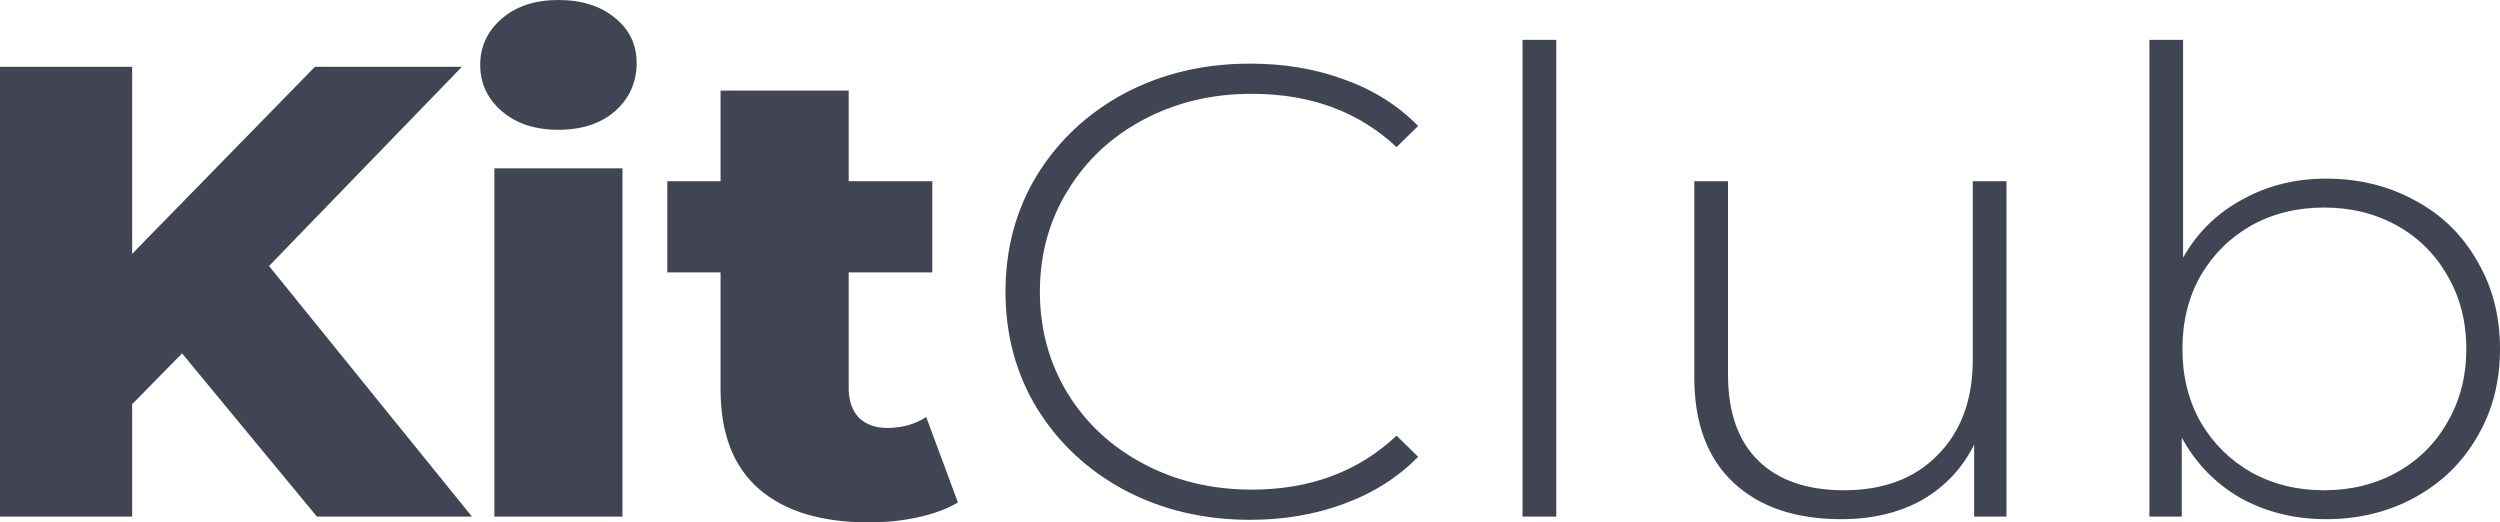 <svg width="67" height="14" viewBox="0 0 67 14" fill="none" xmlns="http://www.w3.org/2000/svg">
<path d="M4.879 9.471L3.542 10.832V13.845H0V1.791H3.542V6.802L8.439 1.791H12.378L7.21 7.129L12.649 13.845H8.493L4.879 9.471Z" fill="#414553"/>
<path d="M13.249 4.512H16.682V13.845H13.249V4.512ZM14.966 3.478C14.339 3.478 13.833 3.312 13.448 2.979C13.062 2.646 12.87 2.233 12.87 1.739C12.87 1.246 13.062 0.832 13.448 0.499C13.833 0.166 14.339 0 14.966 0C15.592 0 16.098 0.161 16.484 0.482C16.869 0.792 17.062 1.194 17.062 1.688C17.062 2.204 16.869 2.635 16.484 2.979C16.098 3.312 15.592 3.478 14.966 3.478Z" fill="#414553"/>
<path d="M25.672 13.466C25.383 13.638 25.027 13.77 24.606 13.862C24.196 13.954 23.756 14 23.287 14C22.01 14 21.028 13.701 20.341 13.105C19.654 12.508 19.311 11.618 19.311 10.435V7.301H17.884V4.856H19.311V2.428H22.745V4.856H24.985V7.301H22.745V10.401C22.745 10.734 22.835 10.998 23.016 11.193C23.208 11.377 23.461 11.469 23.775 11.469C24.172 11.469 24.521 11.371 24.823 11.176L25.672 13.466Z" fill="#414553"/>
<path d="M33.507 13.931C32.266 13.931 31.146 13.667 30.146 13.139C29.158 12.611 28.375 11.882 27.797 10.952C27.23 10.022 26.947 8.977 26.947 7.818C26.947 6.658 27.23 5.614 27.797 4.684C28.375 3.754 29.158 3.025 30.146 2.497C31.146 1.969 32.266 1.705 33.507 1.705C34.422 1.705 35.266 1.848 36.037 2.135C36.808 2.411 37.464 2.824 38.006 3.375L37.428 3.943C36.416 2.991 35.121 2.514 33.543 2.514C32.483 2.514 31.519 2.744 30.652 3.203C29.784 3.662 29.104 4.299 28.61 5.114C28.116 5.918 27.869 6.819 27.869 7.818C27.869 8.817 28.116 9.724 28.61 10.539C29.104 11.342 29.784 11.974 30.652 12.433C31.519 12.892 32.483 13.122 33.543 13.122C35.109 13.122 36.404 12.64 37.428 11.675L38.006 12.243C37.464 12.795 36.802 13.214 36.019 13.501C35.248 13.788 34.41 13.931 33.507 13.931Z" fill="#414553"/>
<path d="M40.804 1.068H41.708V13.845H40.804V1.068Z" fill="#414553"/>
<path d="M53.774 4.856V13.845H52.907V11.916C52.593 12.548 52.13 13.041 51.515 13.397C50.901 13.742 50.178 13.914 49.347 13.914C48.118 13.914 47.154 13.587 46.455 12.932C45.757 12.278 45.407 11.337 45.407 10.108V4.856H46.311V10.039C46.311 11.05 46.582 11.819 47.124 12.347C47.666 12.875 48.431 13.139 49.419 13.139C50.479 13.139 51.316 12.823 51.931 12.192C52.557 11.56 52.87 10.711 52.87 9.643V4.856H53.774Z" fill="#414553"/>
<path d="M62.338 4.787C63.218 4.787 64.013 4.982 64.724 5.373C65.434 5.752 65.989 6.291 66.386 6.991C66.796 7.68 67 8.467 67 9.351C67 10.235 66.796 11.021 66.386 11.71C65.989 12.399 65.434 12.938 64.724 13.328C64.013 13.719 63.218 13.914 62.338 13.914C61.495 13.914 60.73 13.725 60.043 13.346C59.369 12.955 58.845 12.416 58.471 11.727V13.845H57.604V1.068H58.507V6.905C58.881 6.239 59.405 5.723 60.08 5.355C60.754 4.977 61.507 4.787 62.338 4.787ZM62.284 13.139C63.007 13.139 63.657 12.978 64.236 12.657C64.814 12.335 65.266 11.888 65.591 11.314C65.928 10.74 66.097 10.085 66.097 9.351C66.097 8.616 65.928 7.961 65.591 7.387C65.266 6.813 64.814 6.366 64.236 6.044C63.657 5.723 63.007 5.562 62.284 5.562C61.561 5.562 60.911 5.723 60.333 6.044C59.766 6.366 59.315 6.813 58.977 7.387C58.652 7.961 58.489 8.616 58.489 9.351C58.489 10.085 58.652 10.74 58.977 11.314C59.315 11.888 59.766 12.335 60.333 12.657C60.911 12.978 61.561 13.139 62.284 13.139Z" fill="#414553"/>
</svg>
